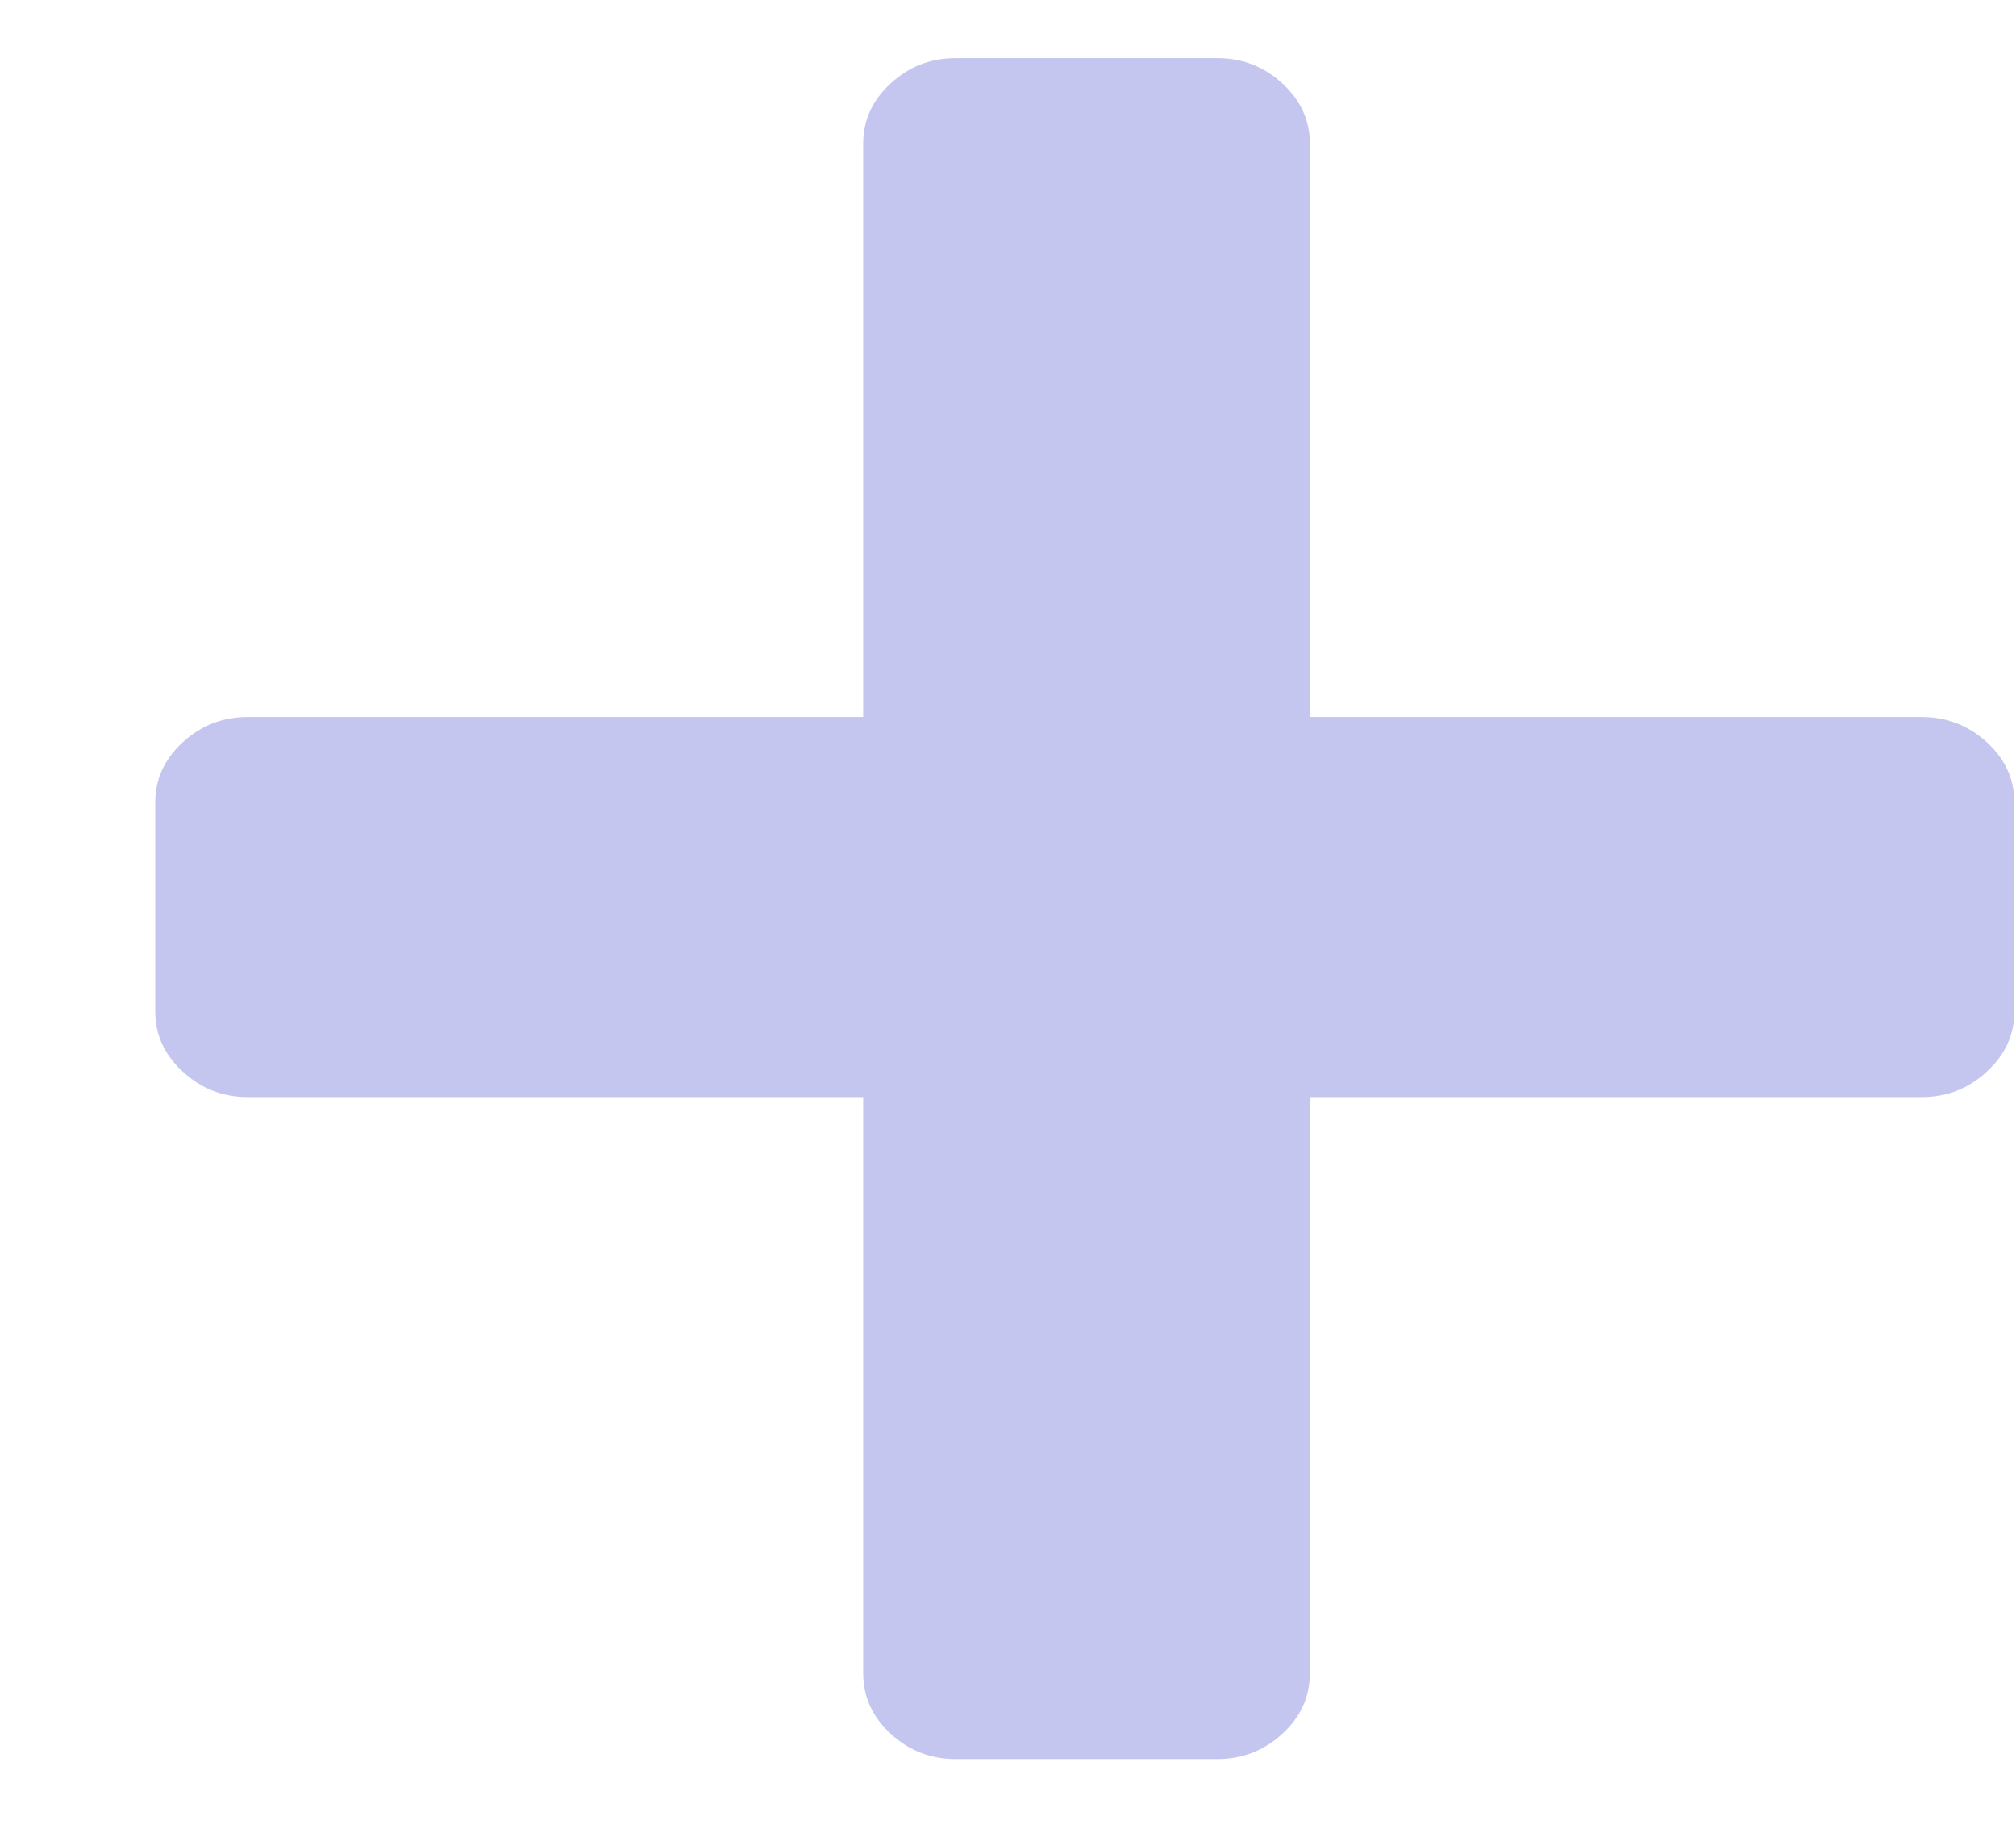<svg width="11" height="10" viewBox="0 0 11 10" fill="none" xmlns="http://www.w3.org/2000/svg">
<path d="M6.641 9.598C6.778 9.598 6.897 9.552 6.997 9.46C7.097 9.368 7.147 9.258 7.147 9.131V5.986H10.484C10.622 5.986 10.741 5.94 10.841 5.847C10.941 5.755 10.991 5.646 10.991 5.519V4.378C10.991 4.251 10.941 4.142 10.841 4.05C10.741 3.958 10.622 3.912 10.484 3.912H7.147V0.783C7.147 0.656 7.097 0.547 6.997 0.455C6.897 0.363 6.778 0.317 6.641 0.317H5.216C5.078 0.317 4.96 0.363 4.86 0.455C4.76 0.547 4.71 0.656 4.71 0.783V3.912H1.353C1.216 3.912 1.097 3.958 0.997 4.05C0.897 4.142 0.847 4.251 0.847 4.378V5.519C0.847 5.646 0.897 5.755 0.997 5.847C1.097 5.94 1.216 5.986 1.353 5.986H4.71V9.131C4.71 9.258 4.76 9.368 4.86 9.46C4.96 9.552 5.078 9.598 5.216 9.598H6.641Z" fill="#C5C6EF"/>
</svg>
